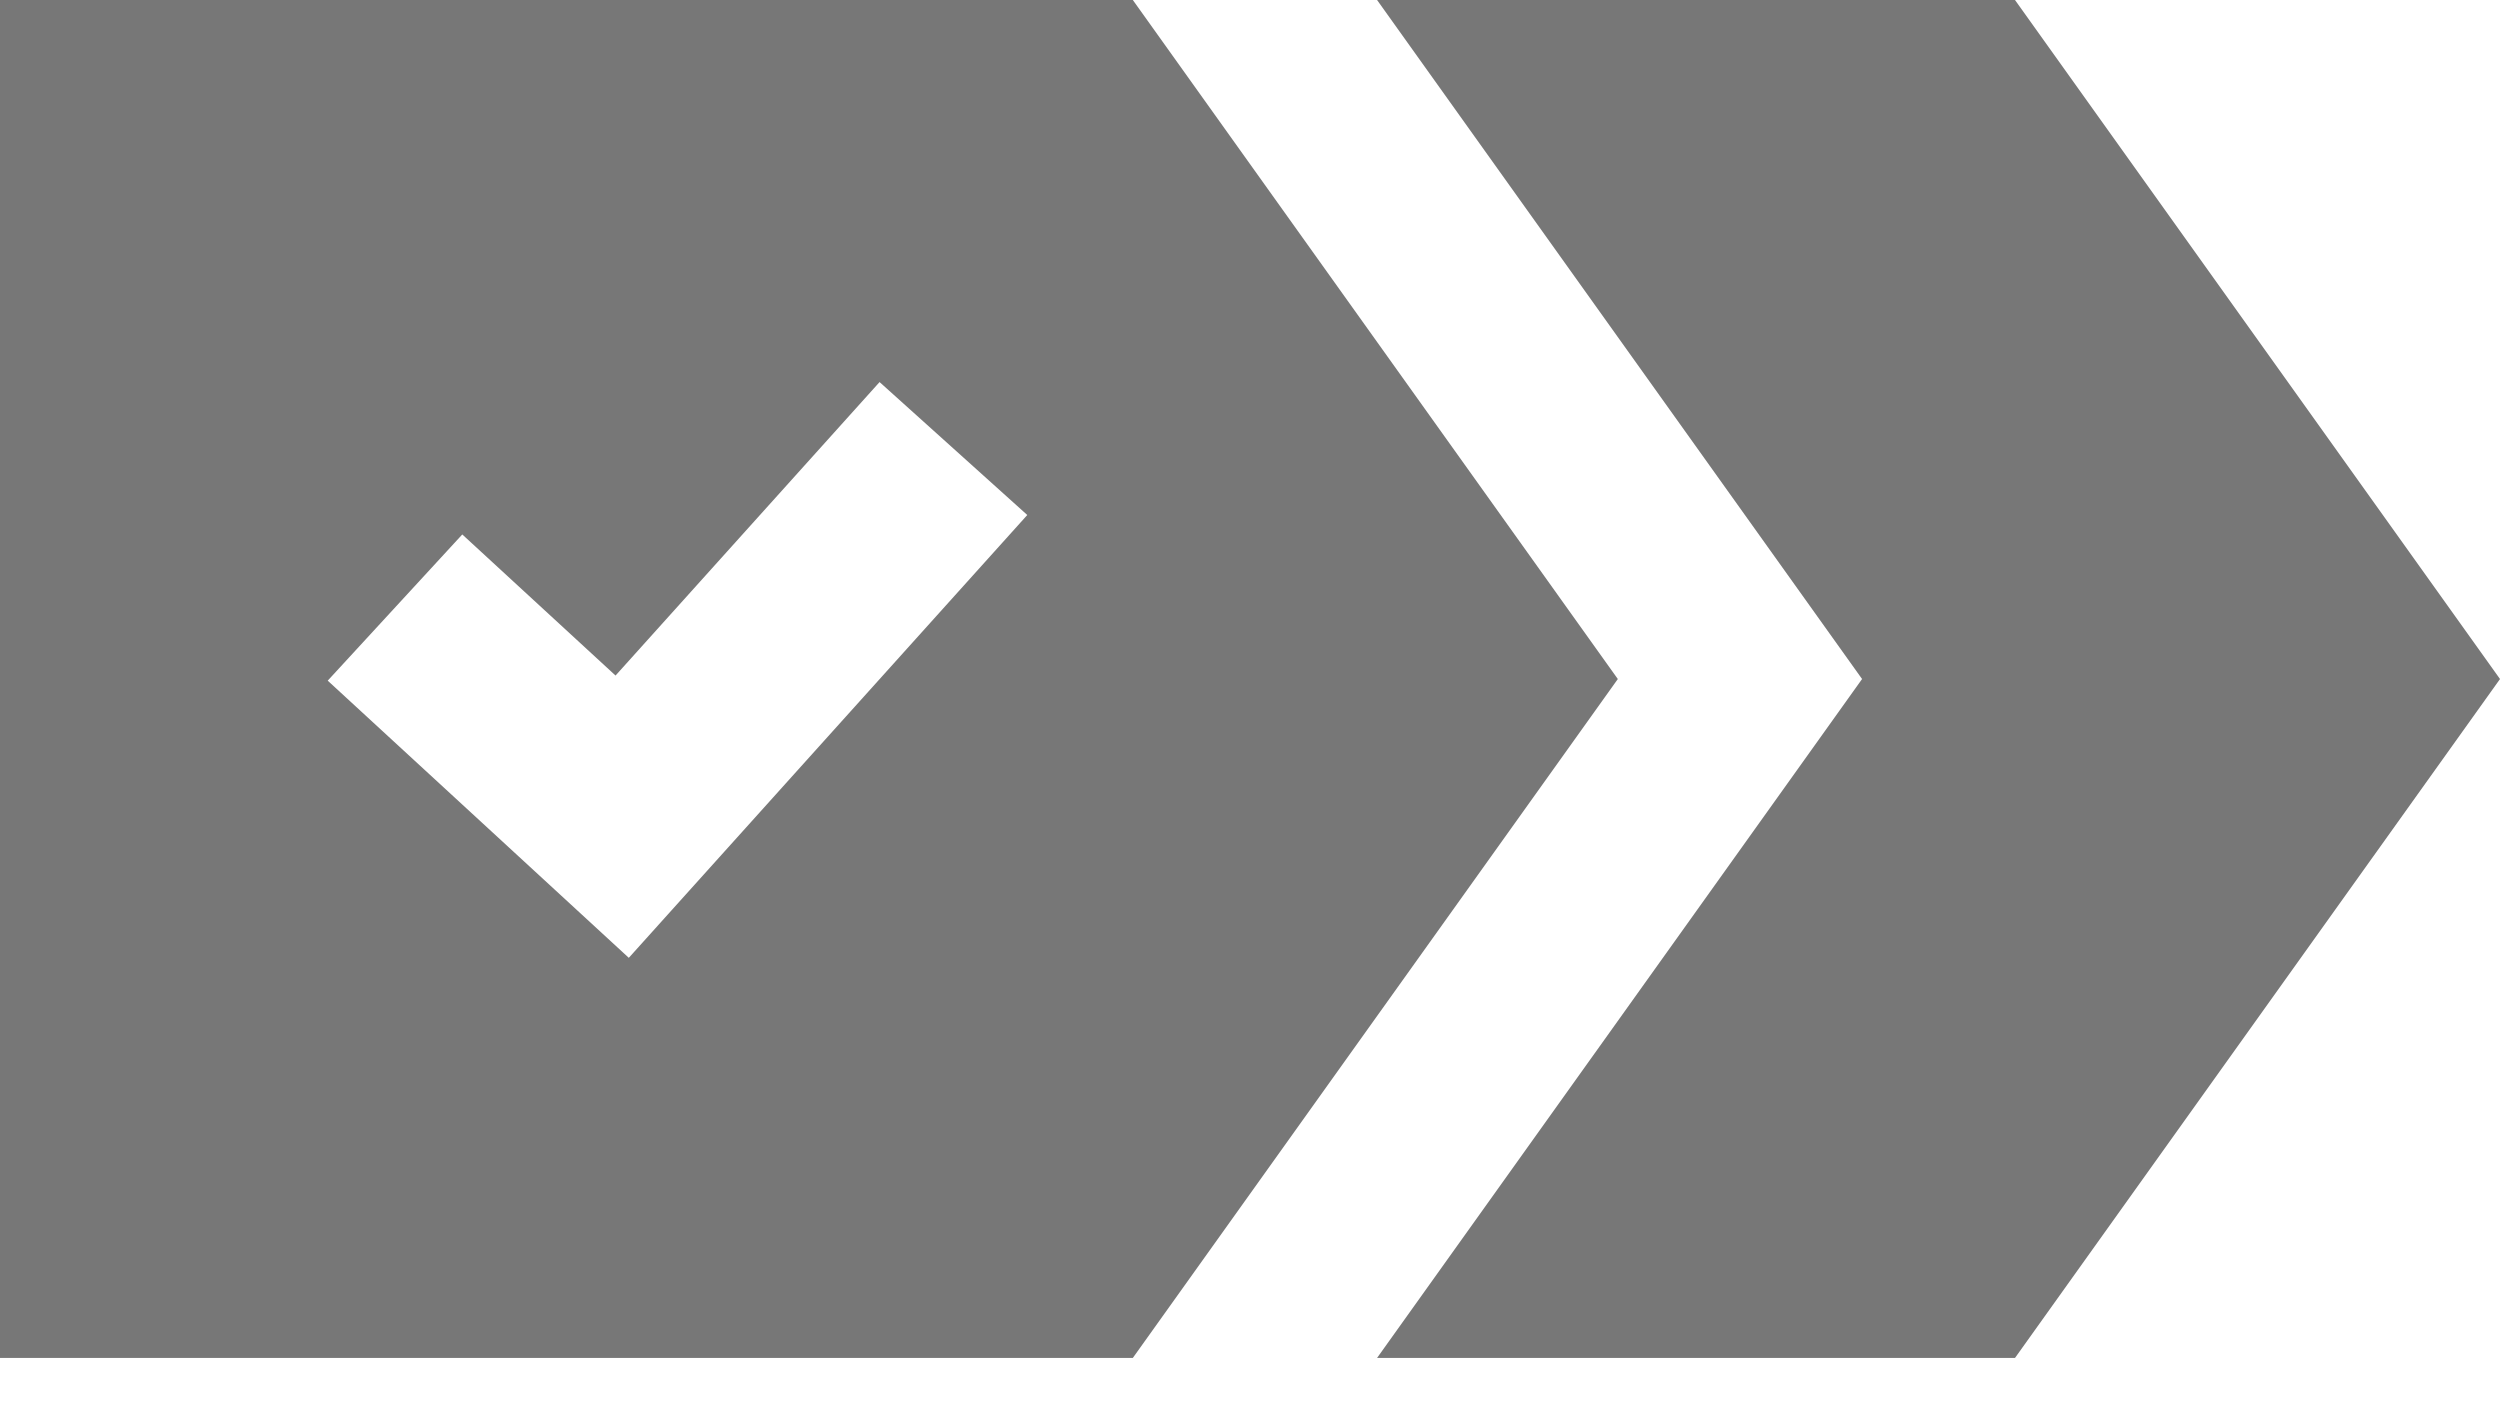<svg width="23" height="13" viewBox="0 0 23 13" fill="none" xmlns="http://www.w3.org/2000/svg">
<path d="M23 6.247L18.538 0H12.669L17.131 6.247L12.669 12.493H18.538L23 6.247Z" fill="#777777"/>
<path d="M14.884 6.247L10.422 0H0V12.493H10.422L14.884 6.247ZM9.451 4.738L5.785 8.812L3.015 6.262L4.253 4.917L5.663 6.215L8.092 3.515L9.451 4.738Z" fill="#777777"/>
</svg>
